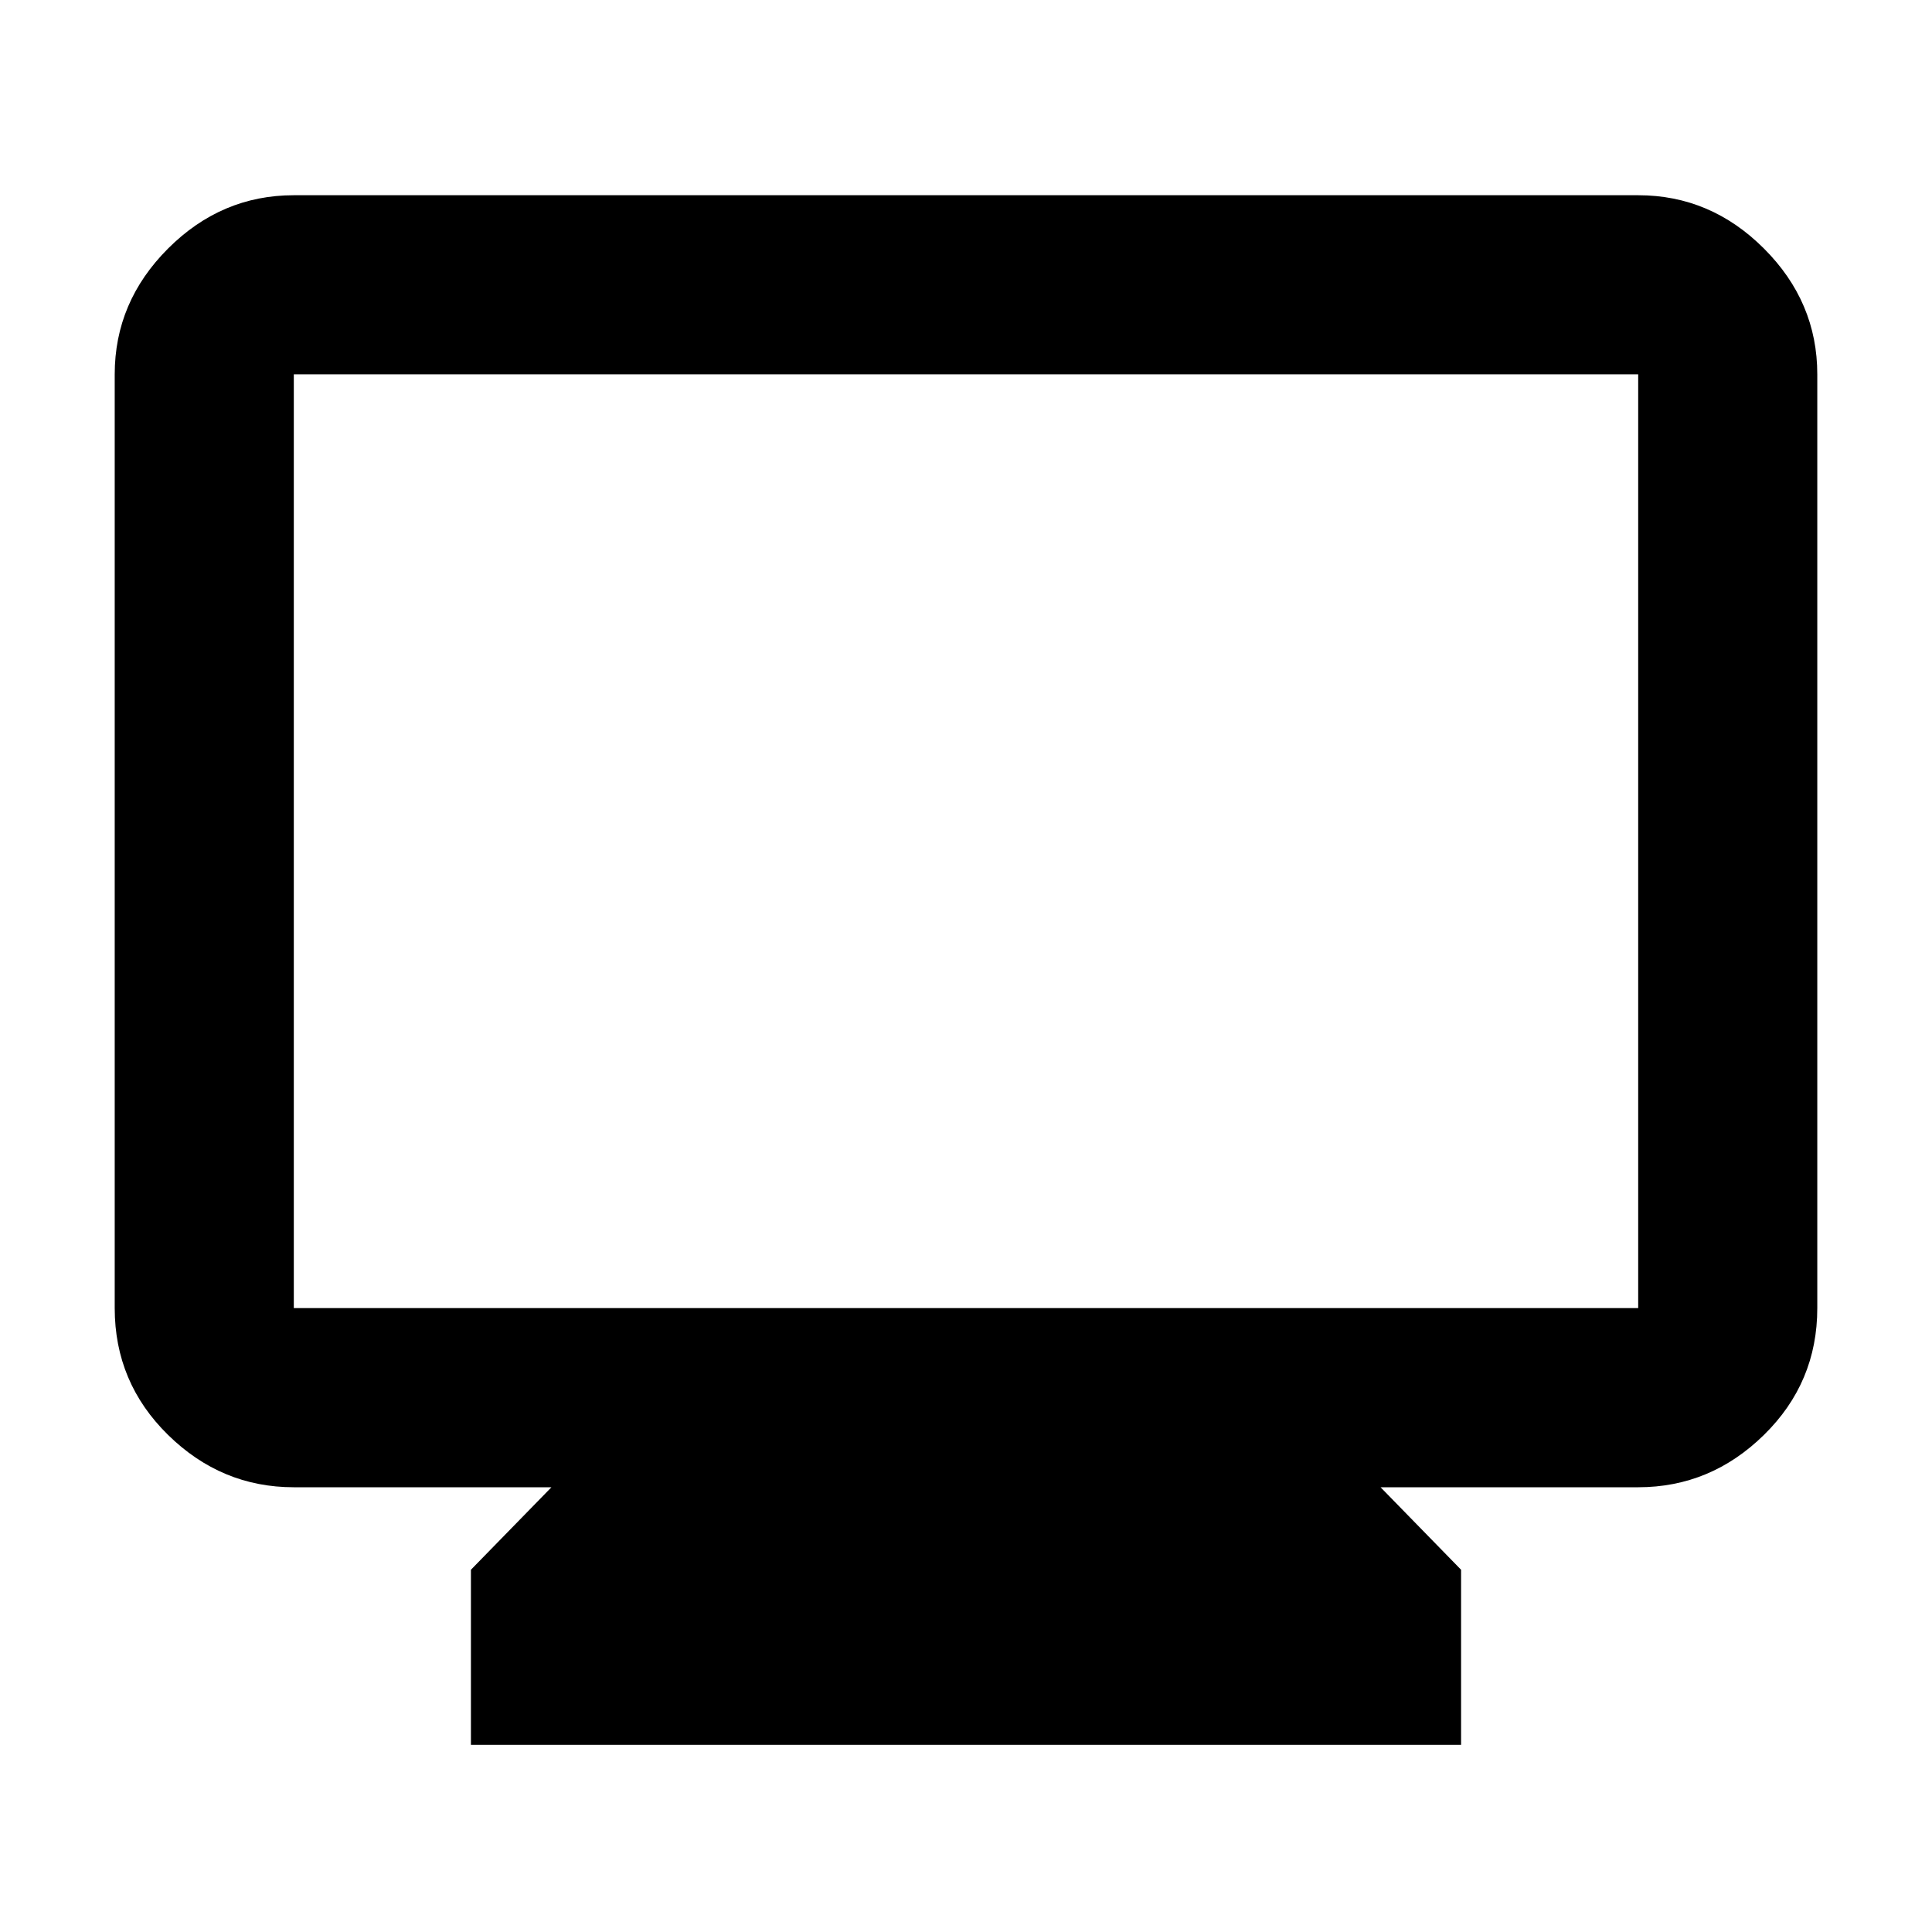 <svg xmlns="http://www.w3.org/2000/svg" height="40" width="40"><path d="M9.75 36.125V32.5L11.417 30.792H6.083Q4.583 30.792 3.479 29.708Q2.375 28.625 2.375 27.083V7.75Q2.375 6.25 3.479 5.146Q4.583 4.042 6.083 4.042H33.917Q35.417 4.042 36.521 5.146Q37.625 6.25 37.625 7.75V27.083Q37.625 28.625 36.521 29.708Q35.417 30.792 33.917 30.792H28.583L30.25 32.5V36.125ZM6.083 27.083H33.917Q33.917 27.083 33.917 27.083Q33.917 27.083 33.917 27.083V7.75Q33.917 7.75 33.917 7.75Q33.917 7.75 33.917 7.75H6.083Q6.083 7.75 6.083 7.75Q6.083 7.75 6.083 7.75V27.083Q6.083 27.083 6.083 27.083Q6.083 27.083 6.083 27.083ZM6.083 27.083Q6.083 27.083 6.083 27.083Q6.083 27.083 6.083 27.083V7.75Q6.083 7.75 6.083 7.75Q6.083 7.75 6.083 7.75Q6.083 7.75 6.083 7.75Q6.083 7.75 6.083 7.75V27.083Q6.083 27.083 6.083 27.083Q6.083 27.083 6.083 27.083Z"/></svg>